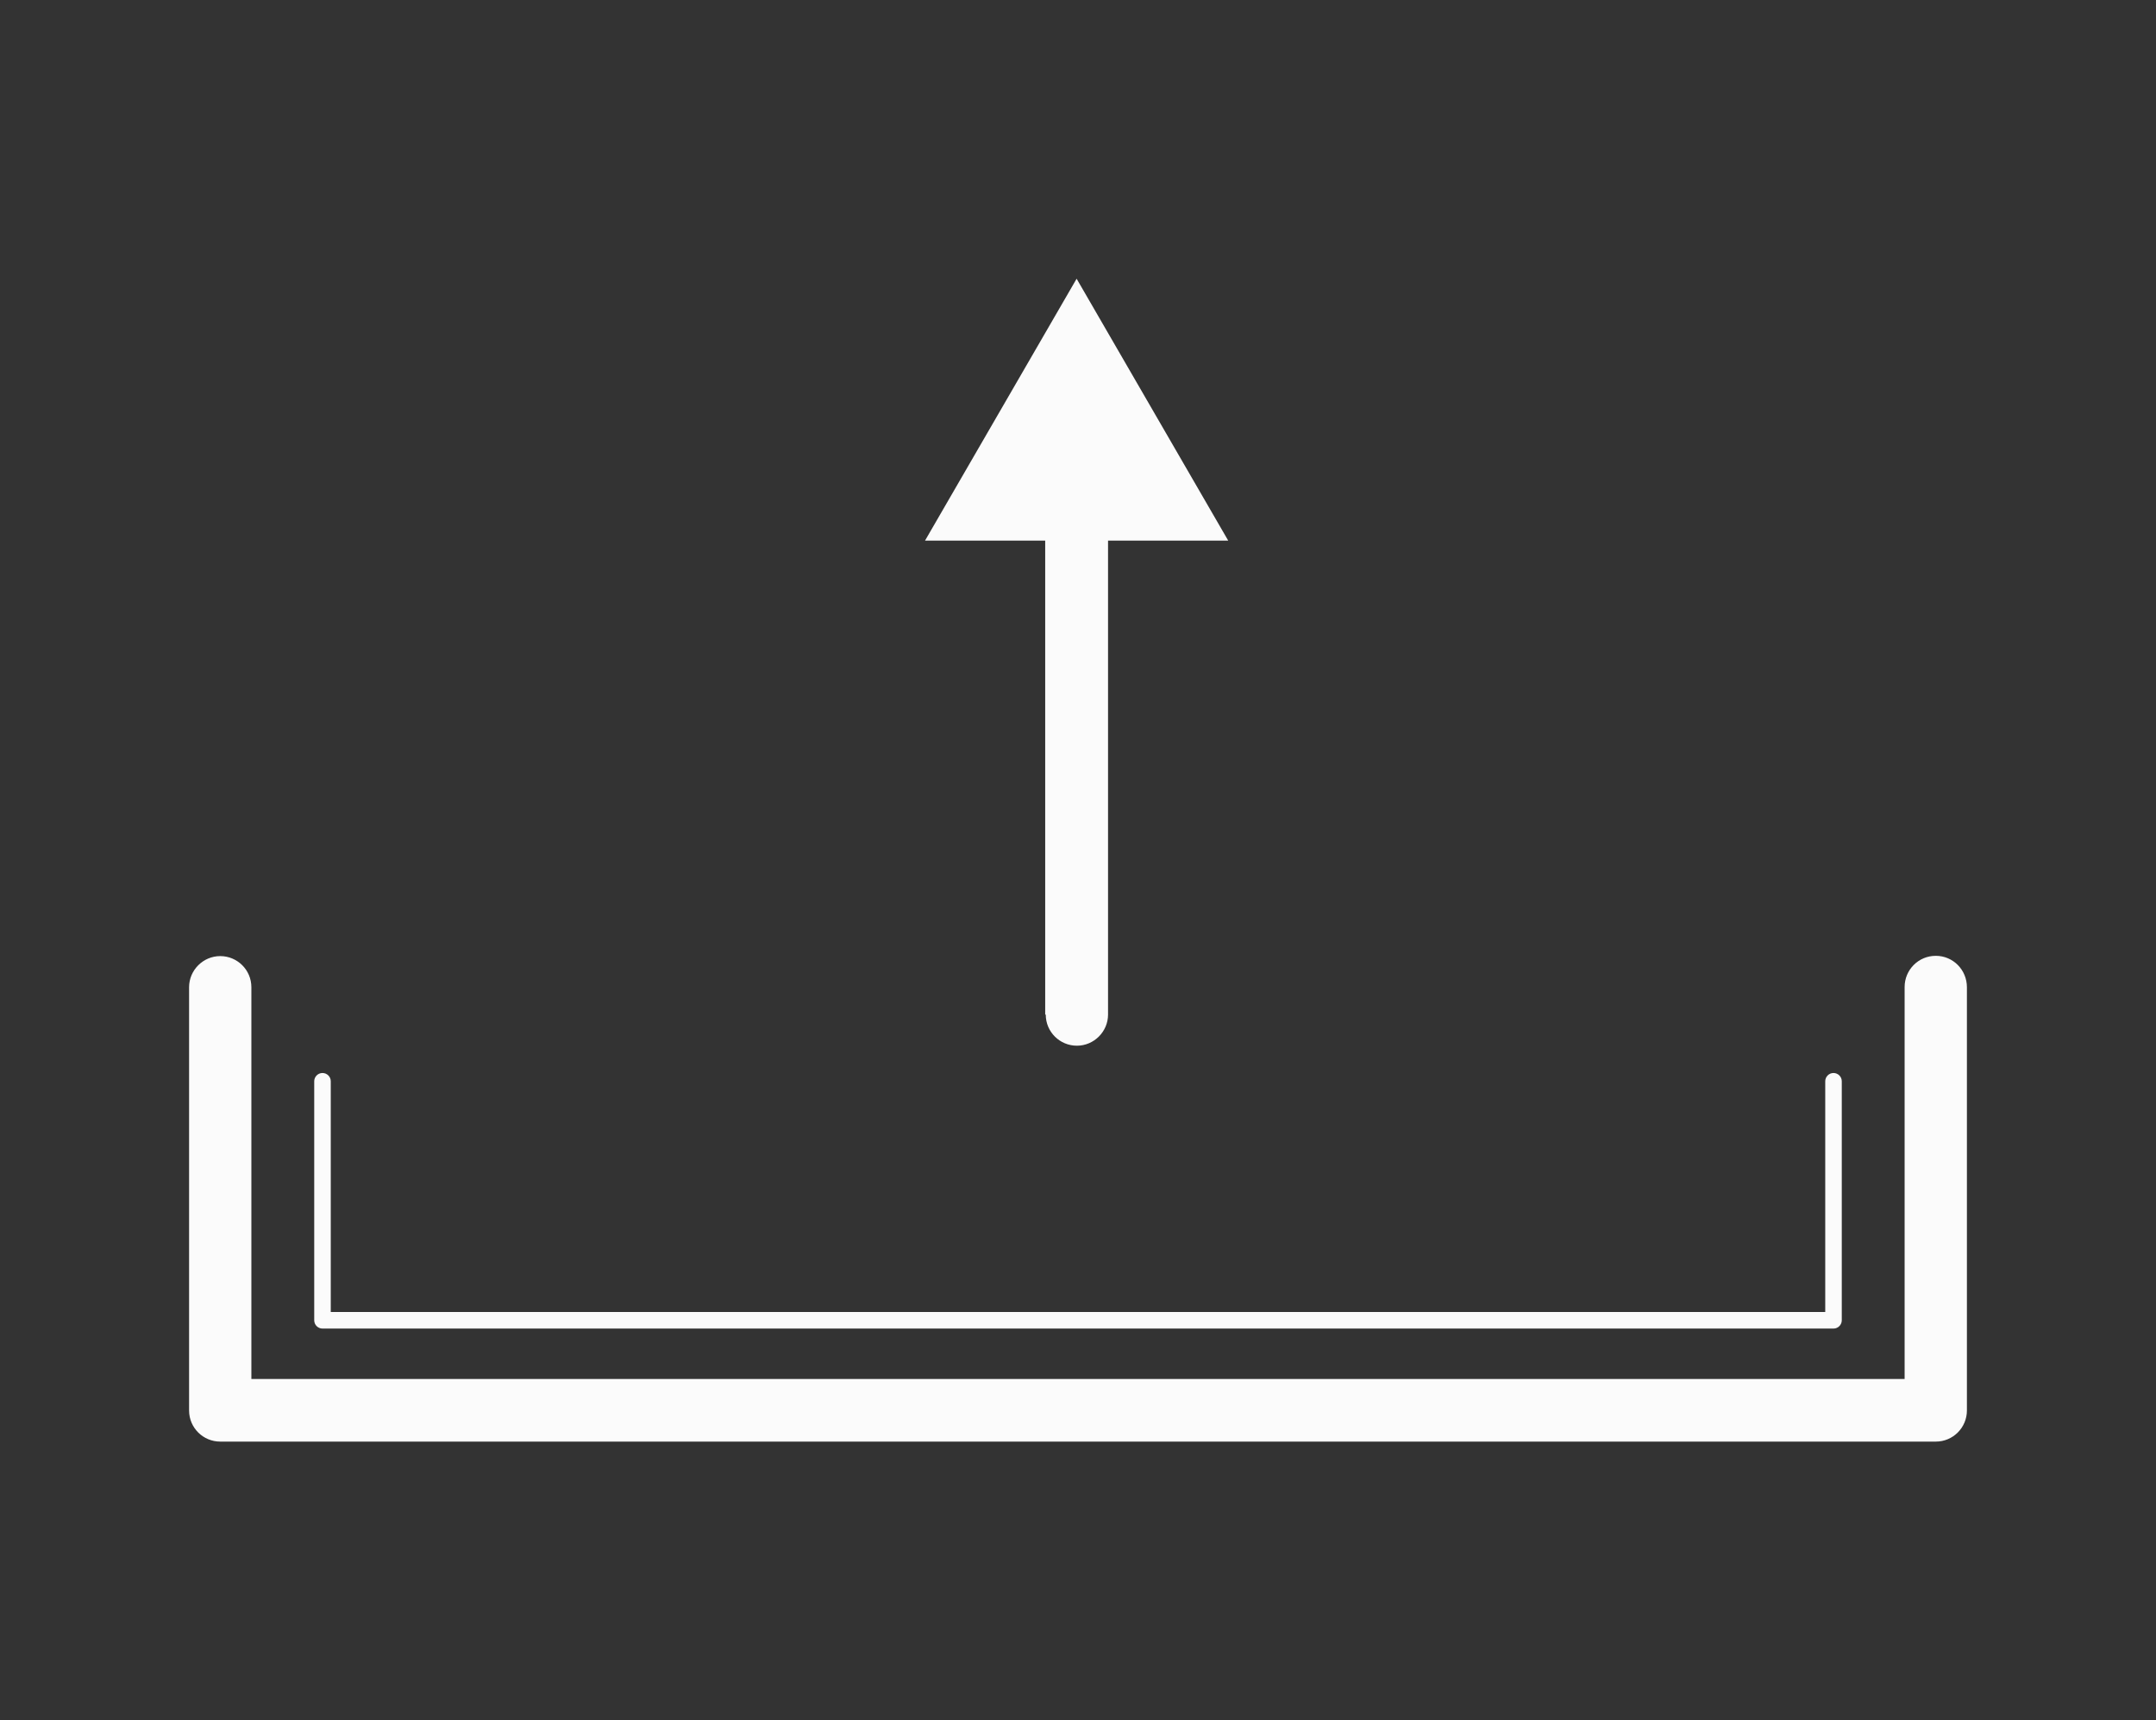<?xml version="1.0" encoding="utf-8"?>
<!-- Generator: Adobe Illustrator 26.0.1, SVG Export Plug-In . SVG Version: 6.00 Build 0)  -->
<svg version="1.1" id="Layer_1" xmlns="http://www.w3.org/2000/svg" xmlns:xlink="http://www.w3.org/1999/xlink" x="0px" y="0px"
	 viewBox="0 0 78.22 62.39" style="enable-background:new 0 0 78.22 62.39;" xml:space="preserve">
<rect x="0" y="0" width="78.22" height="62.39" fill="#333333" stroke="none"/>
<style type="text/css">
	.st0{fill:#414042;}
	.st1{fill:#FBFBFB;}
</style>
<g>
	<path class="st1" d="M70.23,34.67c-0.63,0-1.13,0.51-1.13,1.13v14.22H9.12V35.81c0-0.63-0.51-1.13-1.13-1.13s-1.13,0.51-1.13,1.13
		v15.35c0,0.63,0.51,1.13,1.13,1.13h62.24c0.63,0,1.13-0.51,1.13-1.13V35.81C71.36,35.18,70.86,34.67,70.23,34.67z"/>
	<path class="st1" d="M11.7,48.19h54.82c0.17,0,0.3-0.14,0.3-0.3v-8.67c0-0.17-0.14-0.3-0.3-0.3c-0.17,0-0.3,0.14-0.3,0.3v8.37H12
		v-8.37c0-0.17-0.14-0.3-0.3-0.3c-0.17,0-0.3,0.14-0.3,0.3v8.67C11.4,48.06,11.54,48.19,11.7,48.19z"/>
	<path class="st1" d="M37.94,36.8c0,0.63,0.51,1.13,1.13,1.13s1.13-0.51,1.13-1.13V19.61h4.36l-2.75-4.75l-2.75-4.75l-2.75,4.75
		l-2.75,4.75h4.36V36.8z"/>
</g>
</svg>

